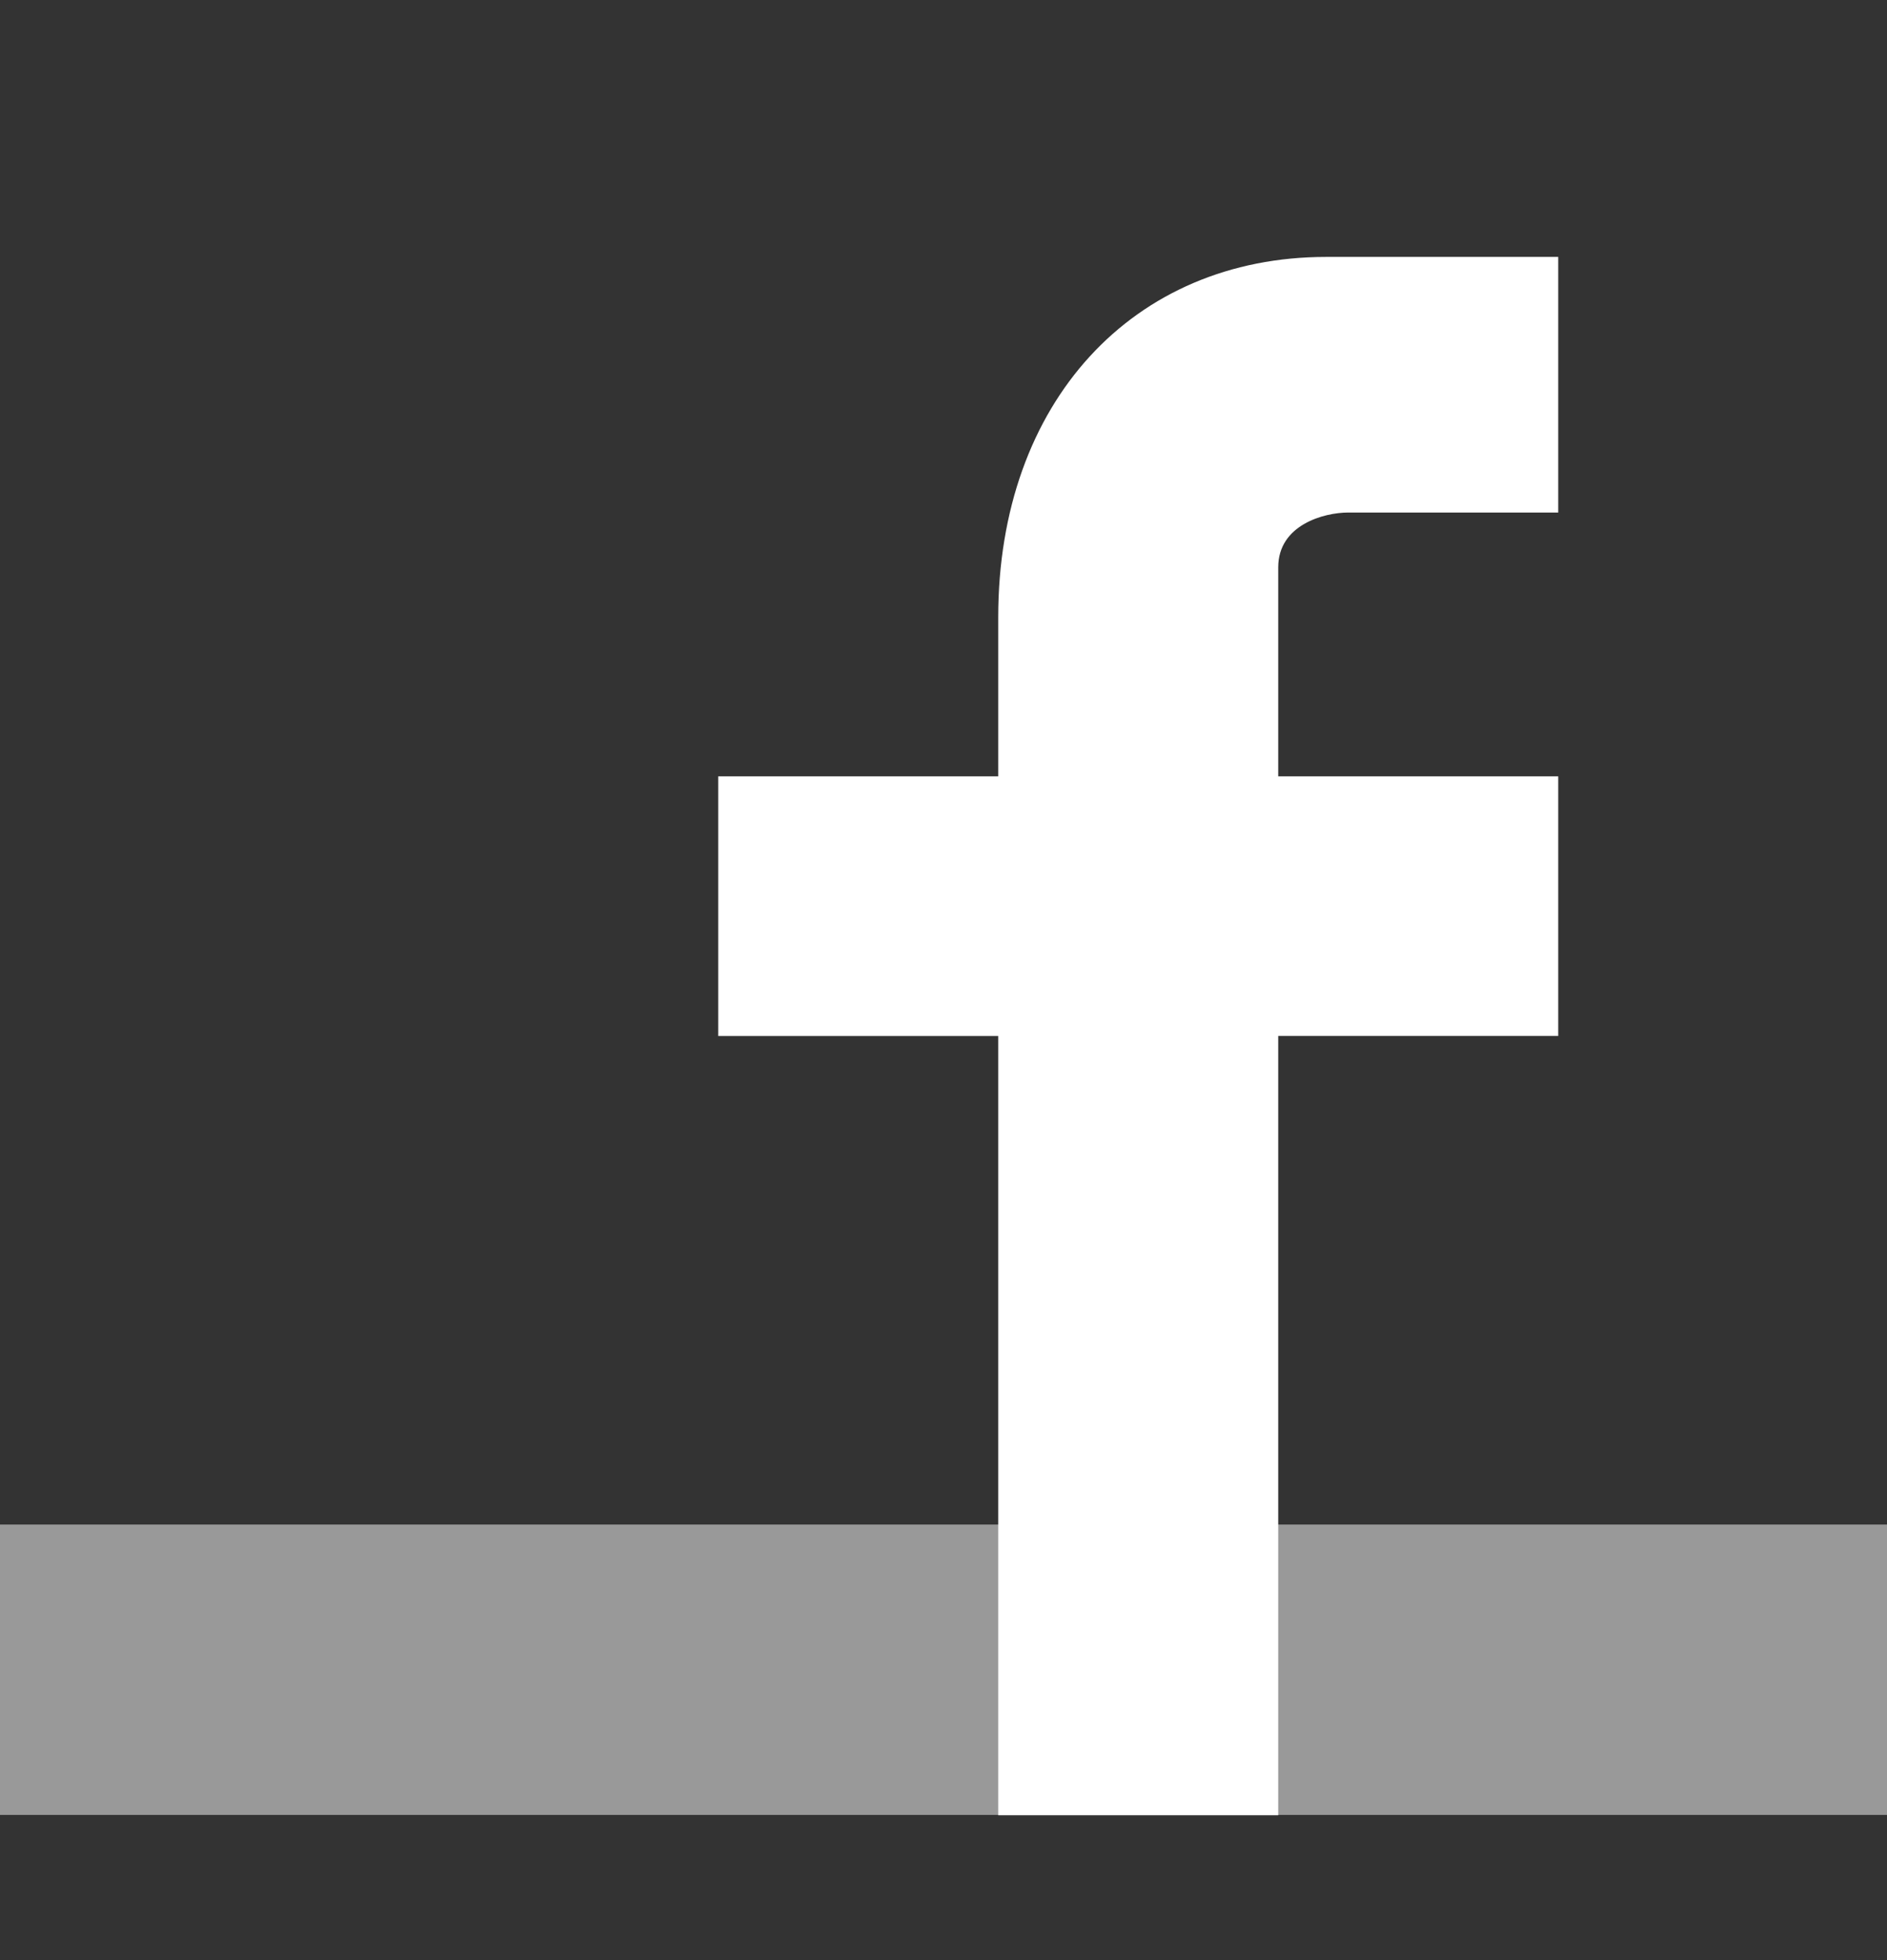 <svg xmlns="http://www.w3.org/2000/svg" viewBox="0 0 26 27" enable-background="new 0 0 26 27"><rect x="0" y="0" width="26" height="27" fill="#333333" stroke="none"/><g fill="#fff"><path d="m18.576 7.06h2.894v-3.521h-3.197c-2.66 0-4.519 2-4.519 4.962v2.193h-3.858v3.577h3.858v10.733h3.858v-10.734h3.858v-3.576h-3.858v-2.879c0-.587.633-.755.964-.755"/><path opacity=".5" d="m0 21h26v4h-26z"/></g></svg>